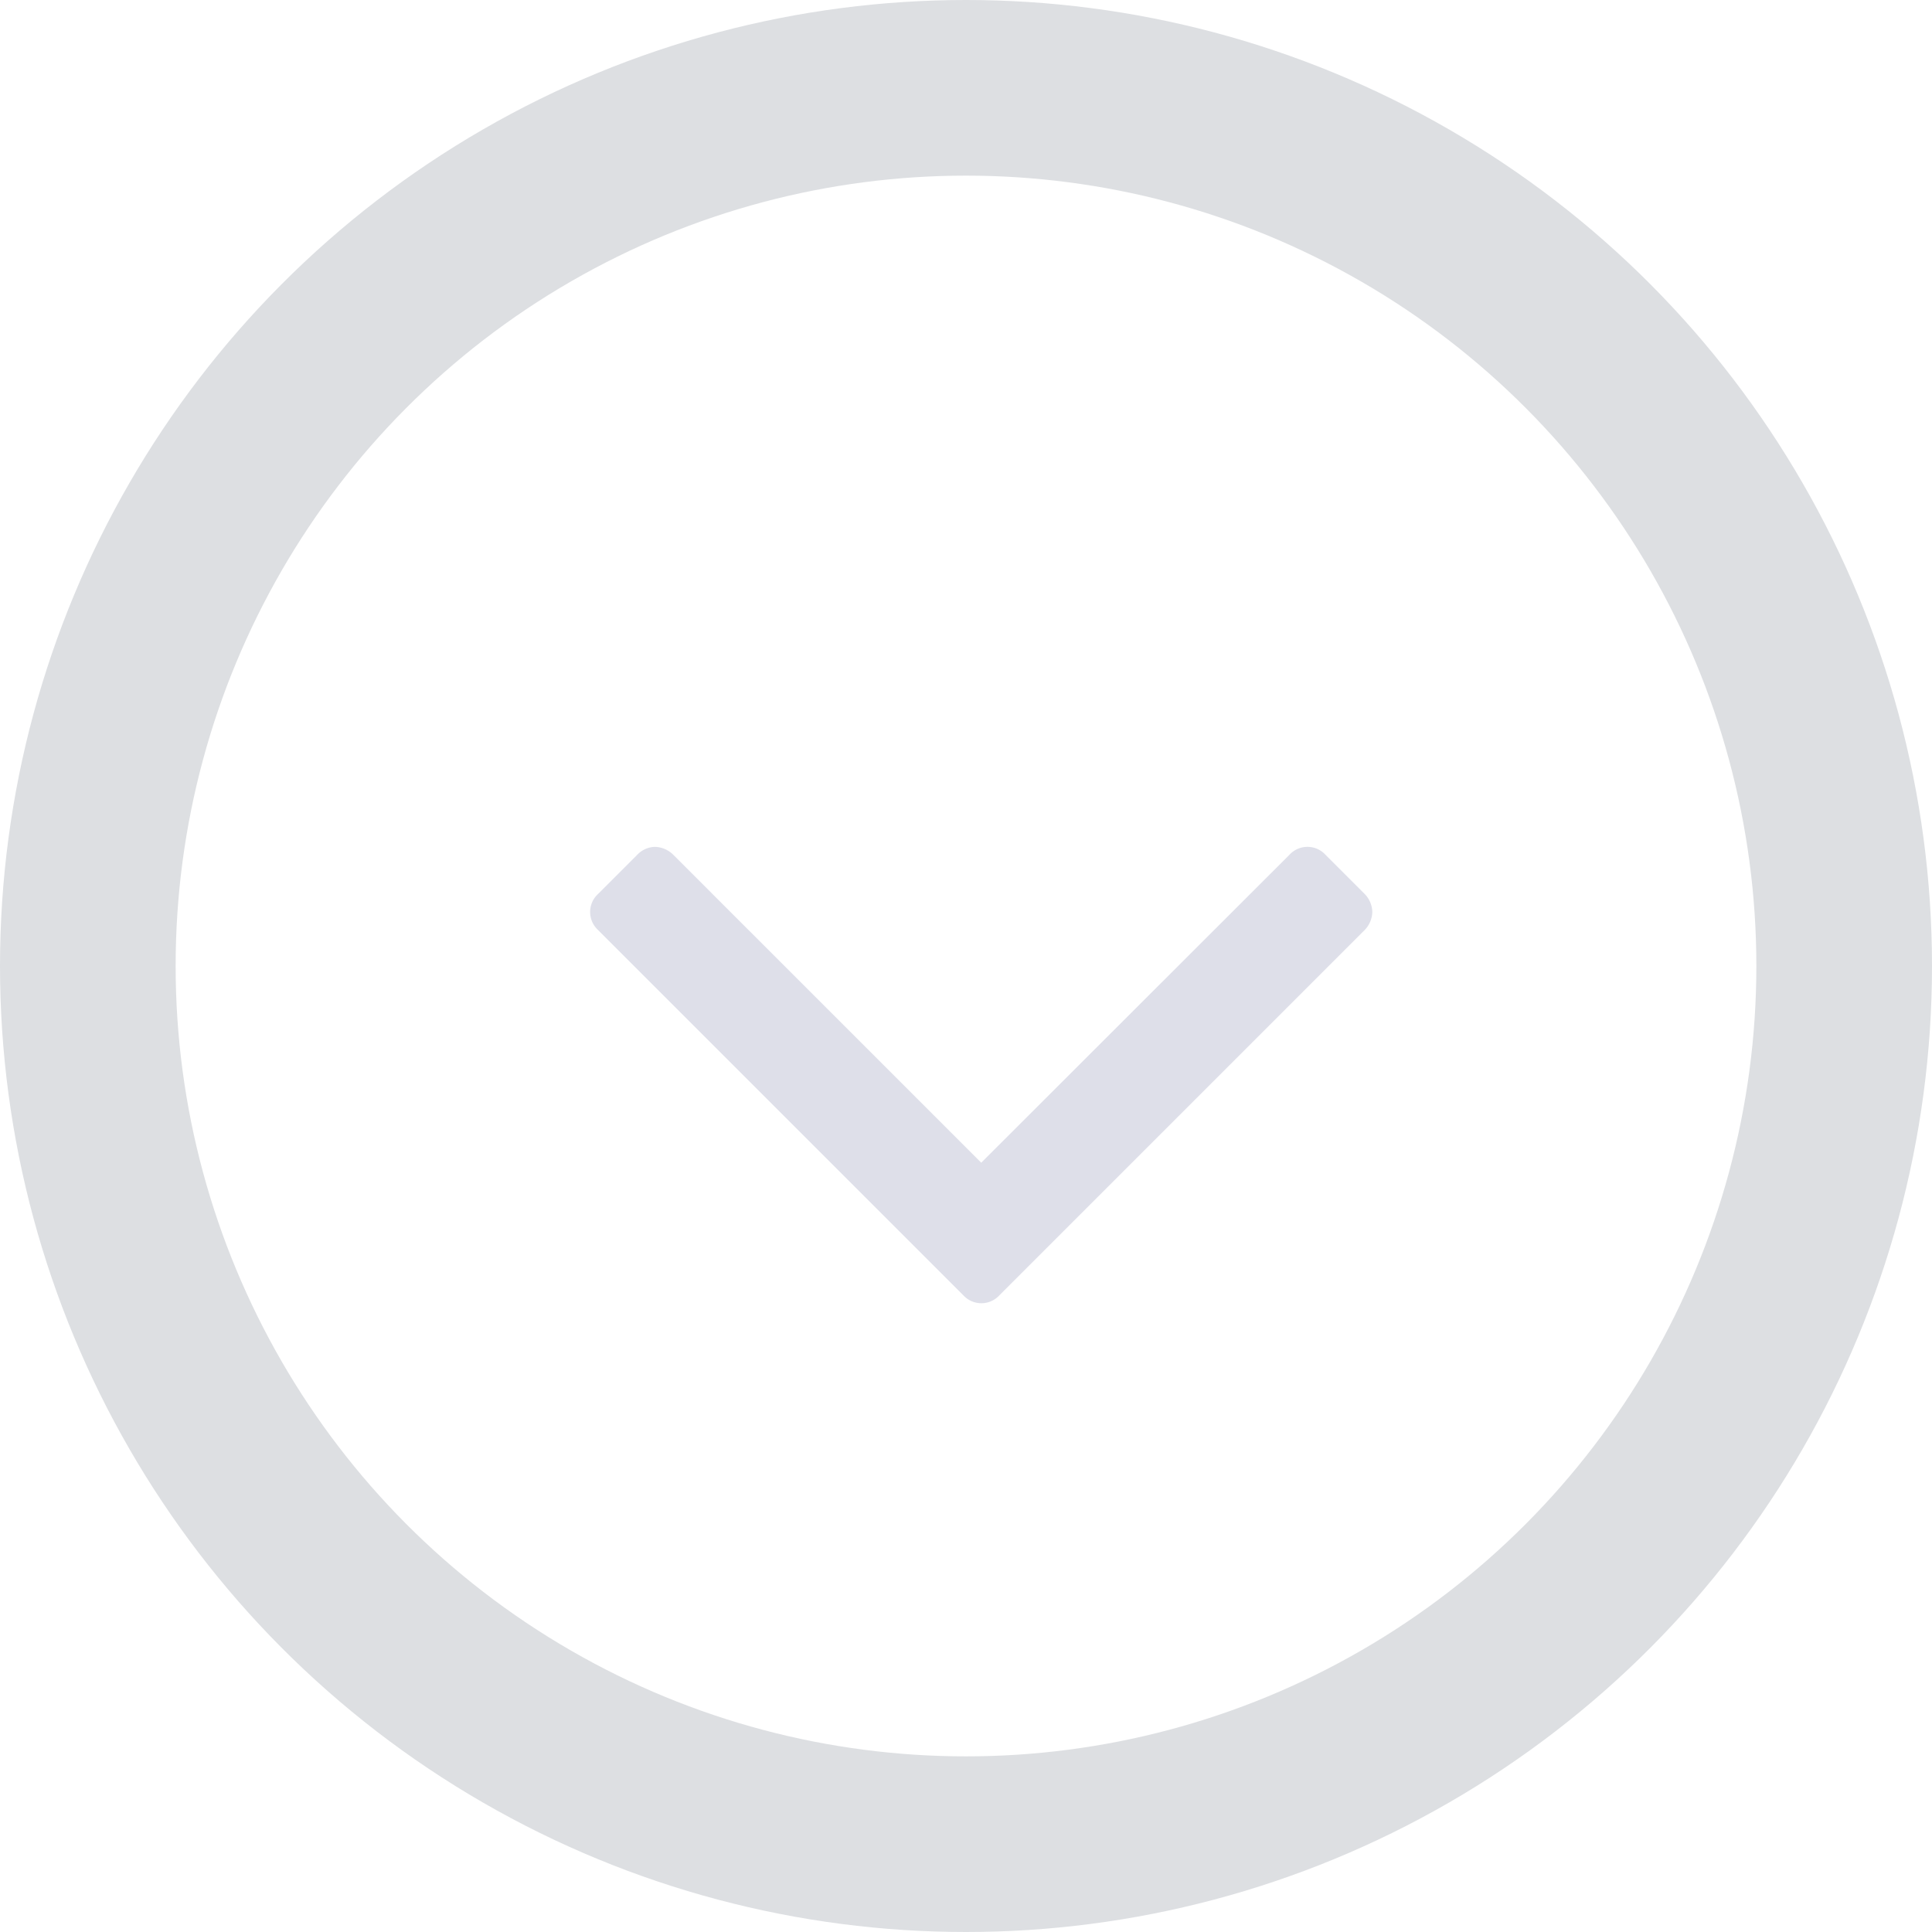 <svg id="icon" xmlns="http://www.w3.org/2000/svg" width="66" height="66" viewBox="0 0 66 66">
  <defs>
    <style>
      .cls-1 {
      fill: none;
      stroke: #dddfe2;
      stroke-linejoin: round;
      stroke-width: 6px;
      }

      .cls-2 {
      fill: #dedfe9;
      fill-rule: evenodd;
      }
    </style>
  </defs>
  <circle class="cls-1" cx="33" cy="33" r="30"/>
  <path id="_" data-name="" class="cls-2"
        d="M1286.88,1998.15a0.91,0.91,0,0,0-.26-0.61l-1.34-1.34a0.835,0.835,0,0,0-1.23,0l-10.53,10.52L1263,1996.2a0.925,0.925,0,0,0-.62-0.27,0.864,0.864,0,0,0-.61.27l-1.34,1.34a0.835,0.835,0,0,0,0,1.23l12.48,12.48a0.835,0.835,0,0,0,1.23,0l12.48-12.48A0.914,0.914,0,0,0,1286.88,1998.15Z"
        transform="translate(-1240 -1967)"/>
</svg>
